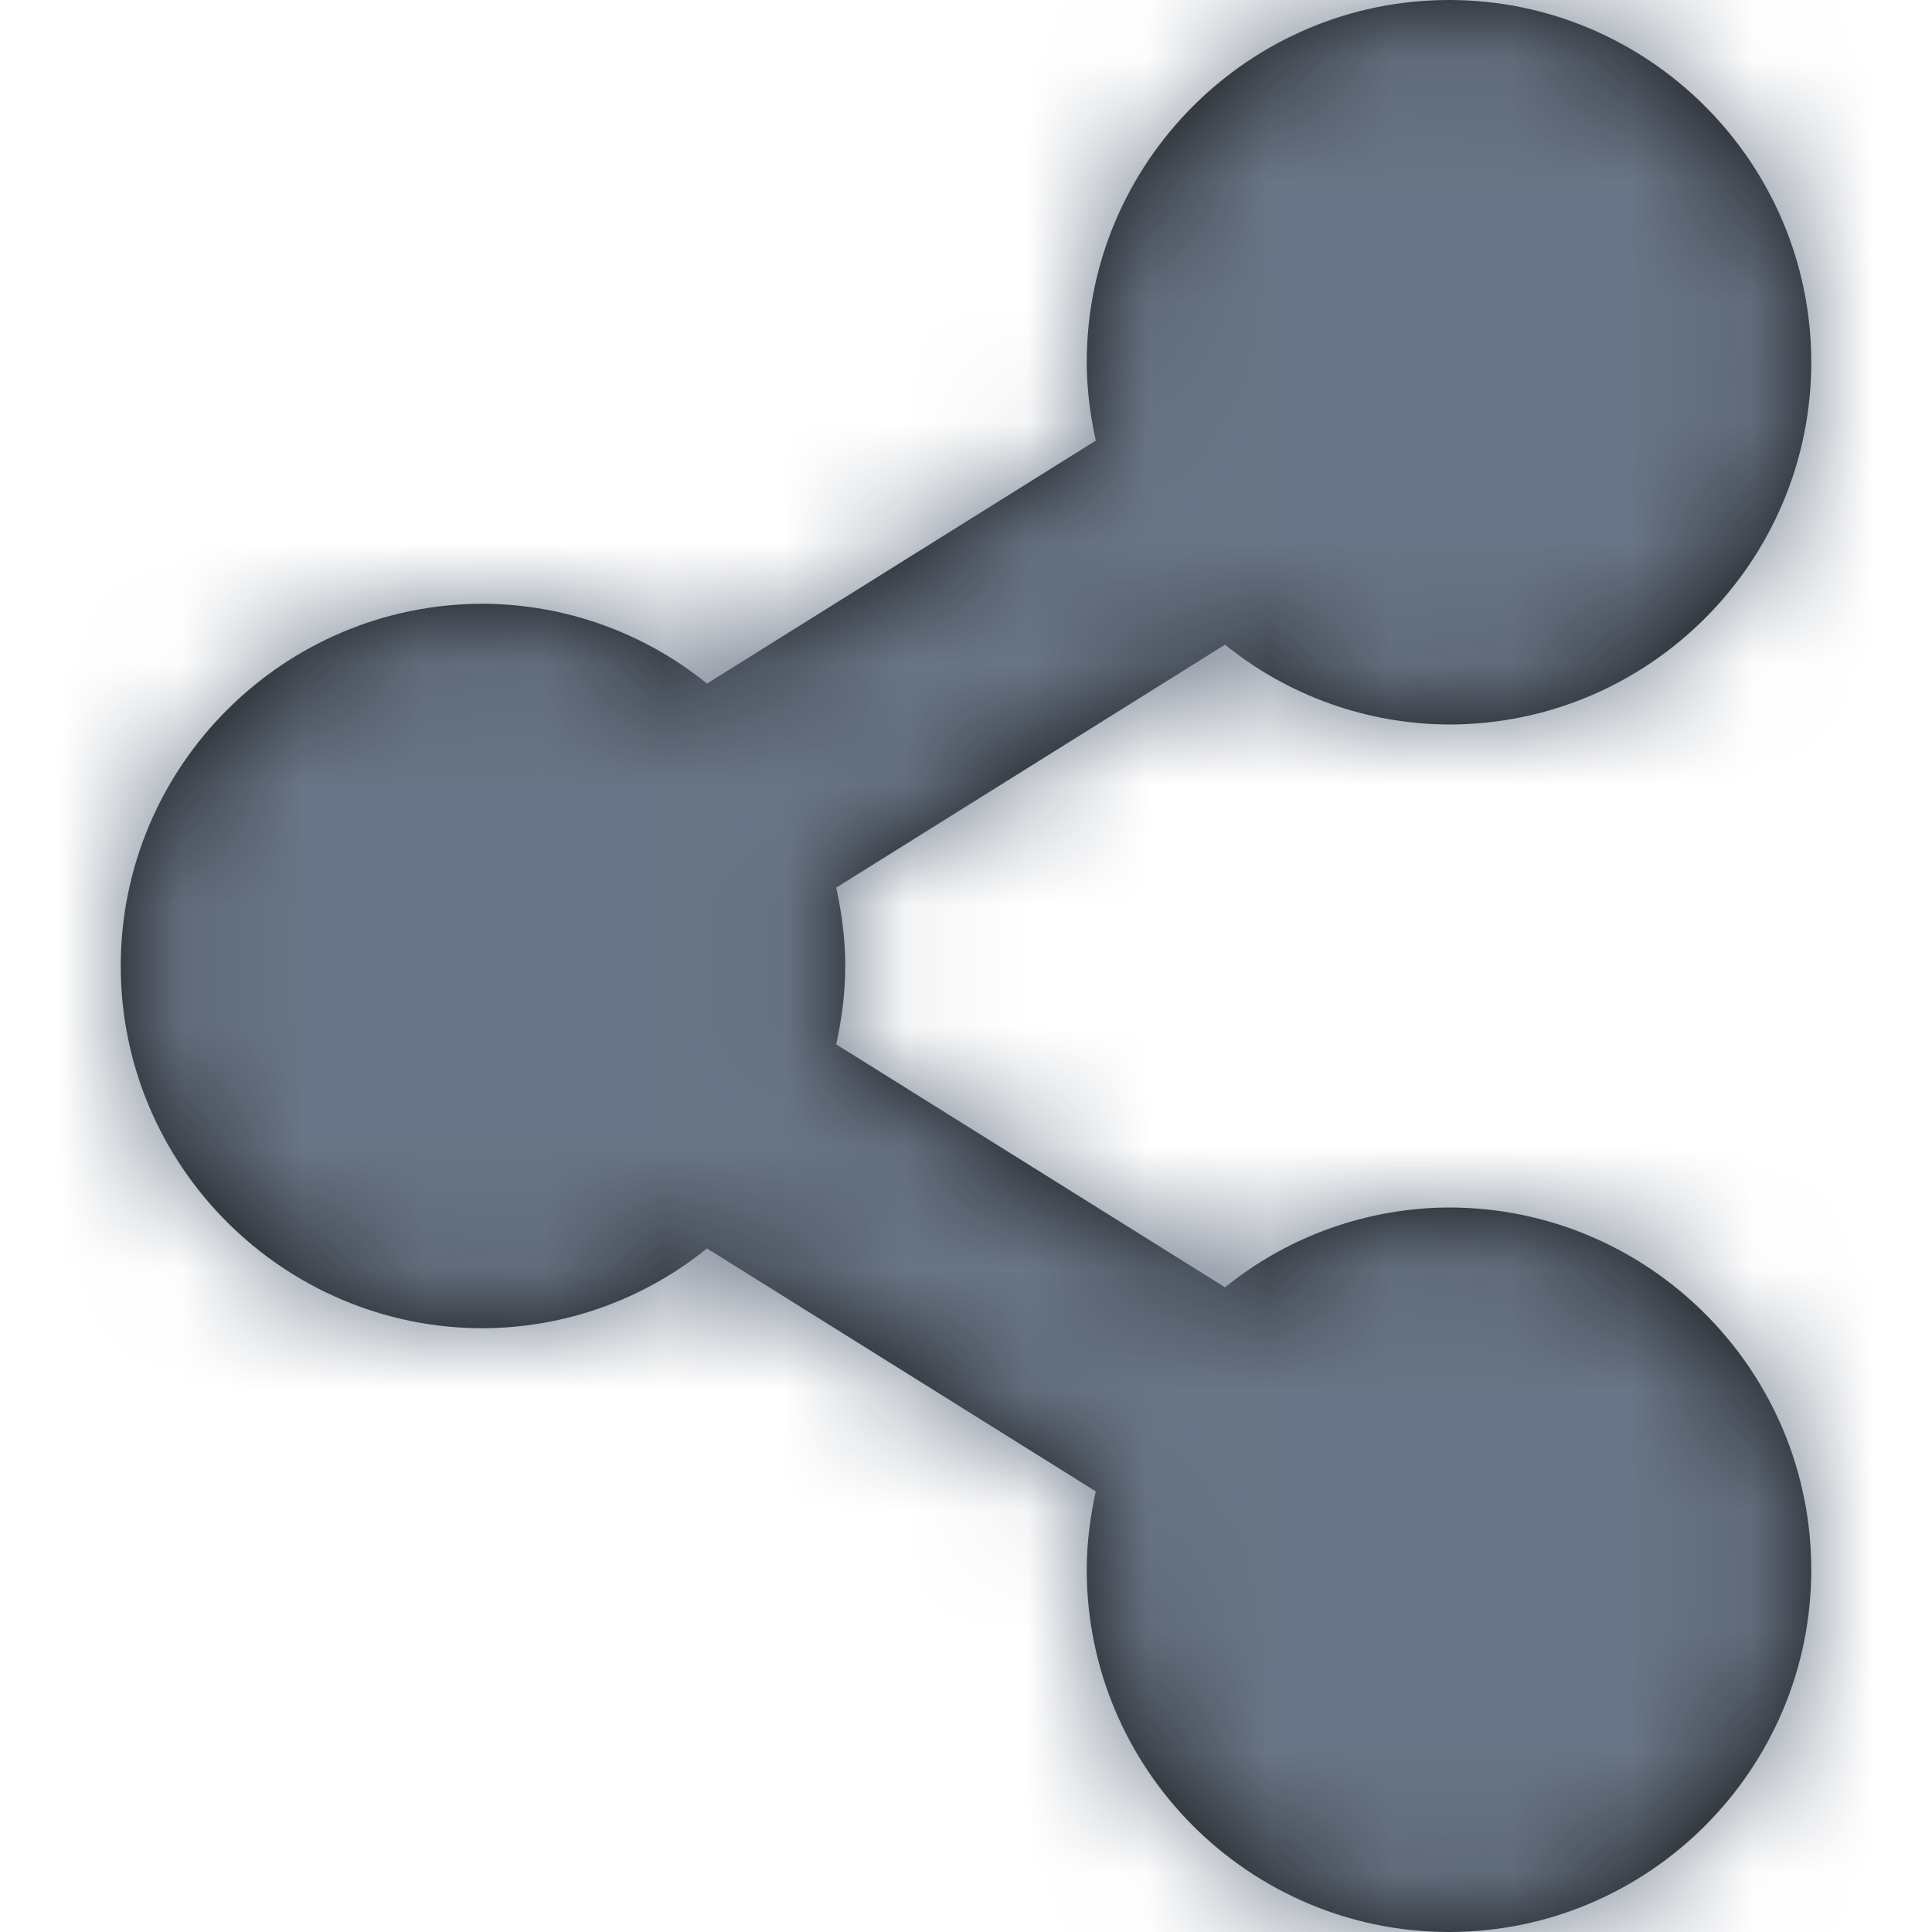 <?xml version="1.0" encoding="UTF-8"?>
<svg width="16px" height="16px" viewBox="0 0 16 16" version="1.1" xmlns="http://www.w3.org/2000/svg" xmlns:xlink="http://www.w3.org/1999/xlink">
    <!-- Generator: sketchtool 50.2 (55047) - http://www.bohemiancoding.com/sketch -->
    <title>6C7BB171-009B-45AC-9EA2-BD070E023E44</title>
    <desc>Created with sketchtool.</desc>
    <defs>
        <path d="M12,6 C13.654,6 15,4.654 15,3 C15,1.346 13.654,0 12,0 C10.346,0 9,1.346 9,3 C9,3.223 9.029,3.439 9.075,3.649 L5.855,5.661 C5.33,5.236 4.676,5.003 4,5 C2.346,5 1,6.346 1,8 C1,9.654 2.346,11 4,11 C4.676,10.997 5.33,10.764 5.855,10.339 L9.075,12.351 C9.029,12.561 9,12.777 9,13 C9,14.654 10.346,16 12,16 C13.654,16 15,14.654 15,13 C15,11.346 13.654,10 12,10 C11.324,10.003 10.67,10.236 10.145,10.661 L6.925,8.649 C6.971,8.439 7,8.223 7,8 C7,7.777 6.971,7.561 6.925,7.351 L10.145,5.339 C10.67,5.764 11.324,5.997 12,6 Z" id="path-1"></path>
    </defs>
    <g id="Symbols" stroke="none" stroke-width="1" fill="none" fill-rule="evenodd">
        <g id="⚛️/icon/16/share">
            <mask id="mask-2" fill="white">
                <use xlink:href="#path-1"></use>
            </mask>
            <use id="Mask" fill="#111111" fill-rule="nonzero" xlink:href="#path-1"></use>
            <g id="⚛️/🌈/Dark-400" mask="url(#mask-2)" fill="#697586">
                <rect id="Rectangle" x="0" y="0" width="16" height="16"></rect>
            </g>
        </g>
    </g>
</svg>